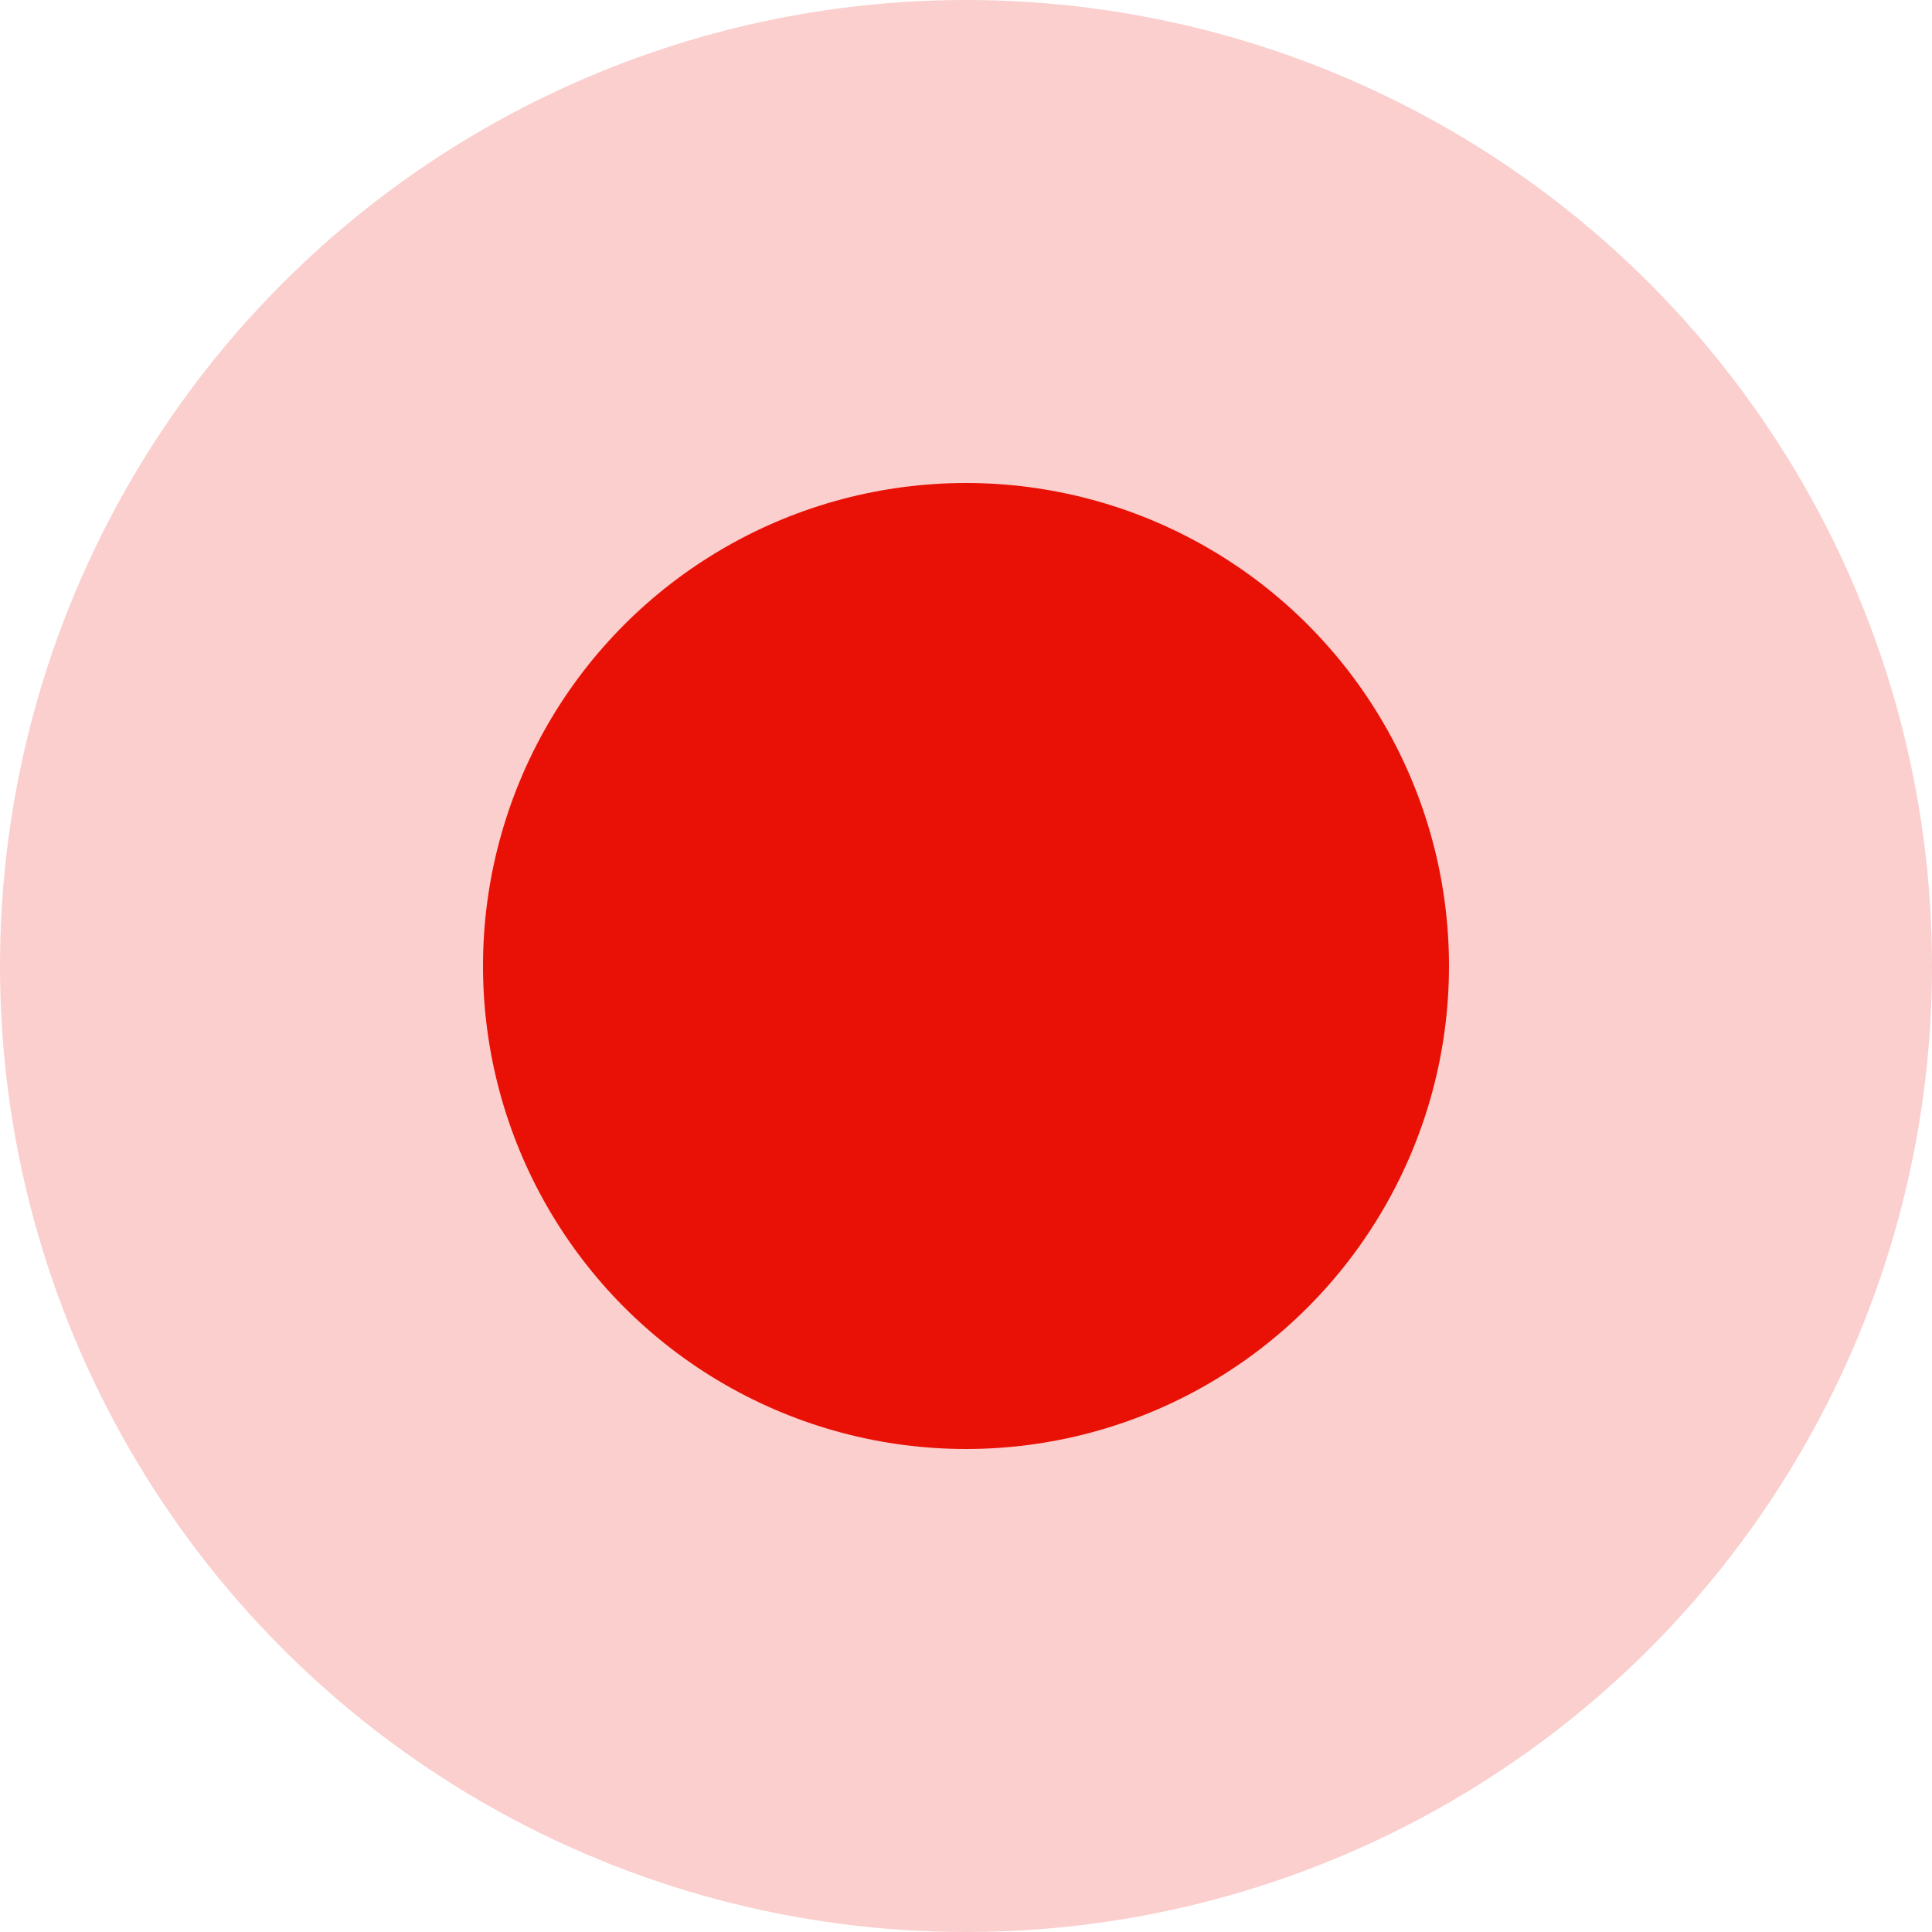<svg
  width="20"
  height="20"
  viewBox="0 0 20 20"
  fill="none"
  xmlns="http://www.w3.org/2000/svg"
>
  <g id=".alertSymbol">
    <circle id="Ellipse 1" cx="10" cy="10" r="5" fill="#EA1106" />
    <circle
      id="Ellipse 2"
      opacity="0.2"
      cx="10"
      cy="10"
      r="10"
      fill="#EA1106"
    />
  </g>
</svg>
